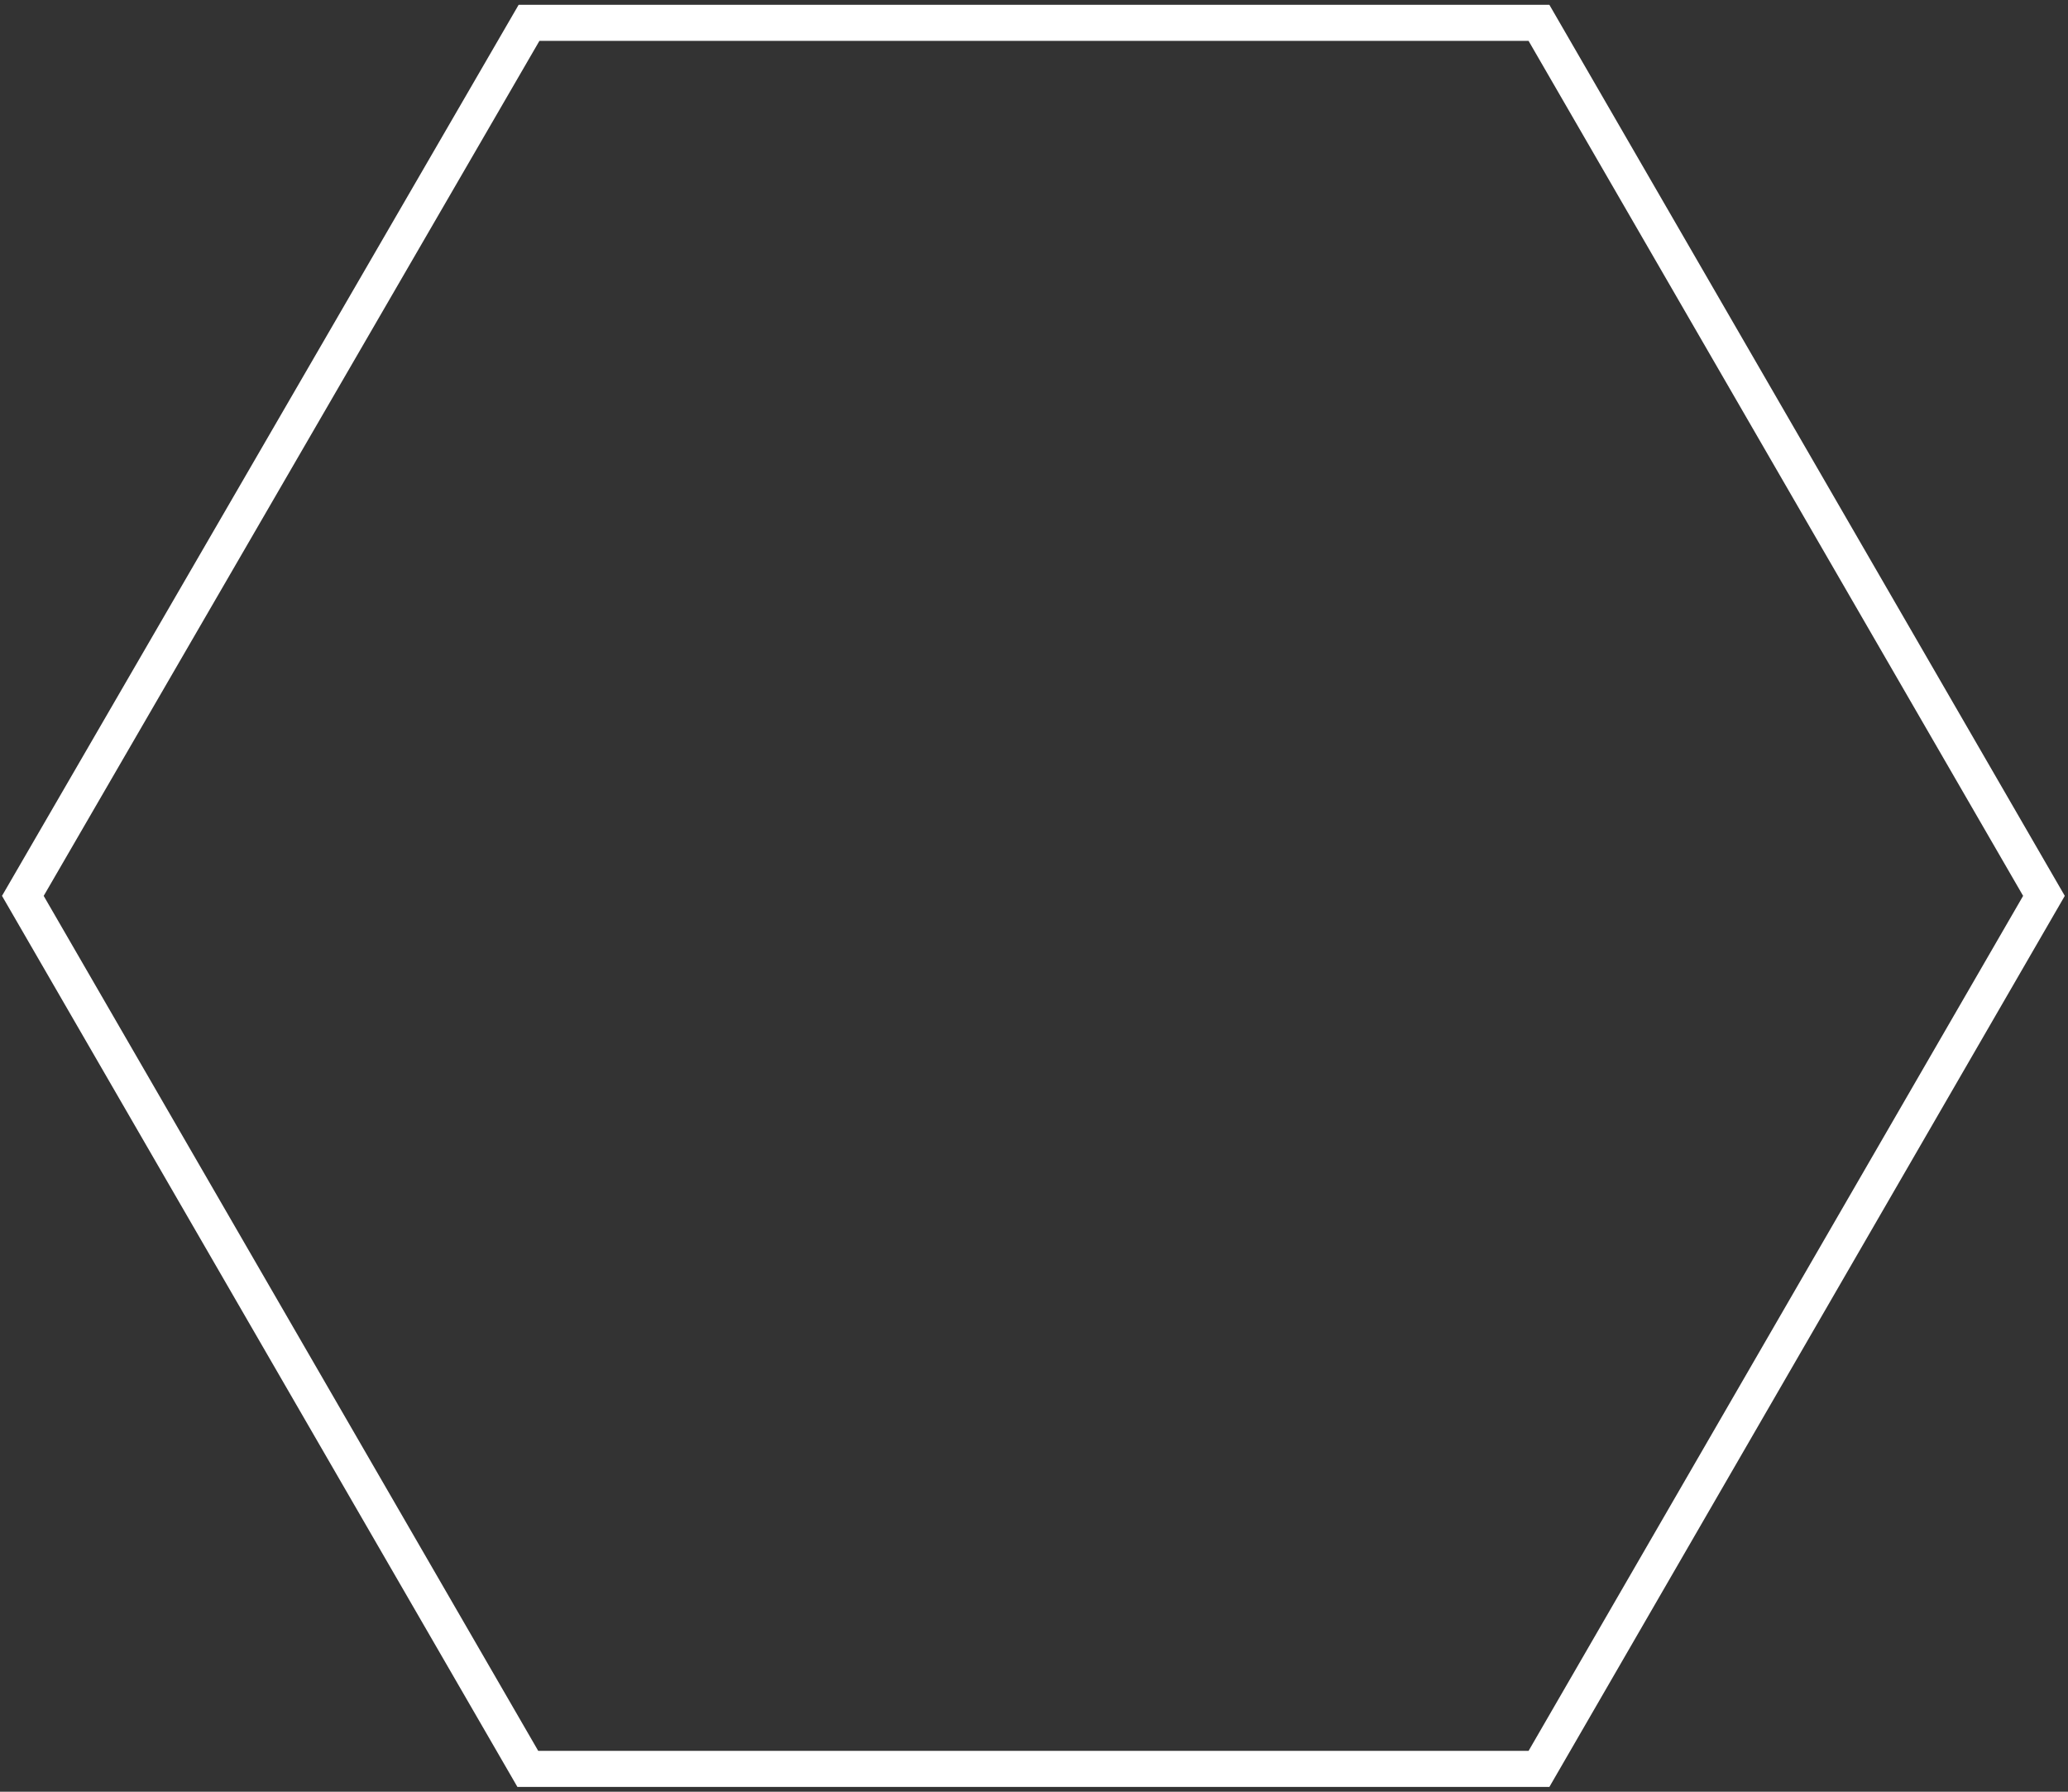 <?xml version="1.0" encoding="utf-8"?>
<!-- Generator: Adobe Illustrator 22.1.0, SVG Export Plug-In . SVG Version: 6.00 Build 0)  -->
<svg version="1.1" id="Calque_1" xmlns="http://www.w3.org/2000/svg" xmlns:xlink="http://www.w3.org/1999/xlink" x="0px" y="0px"
	 viewBox="0 0 172 149" style="enable-background:new 0 0 172 149;" xml:space="preserve">
<rect x="0" y="0" width="172" height="149" fill="#333333" stroke="none"/>
<style type="text/css">
	.st0{fill:none;stroke:#FFFFFF;stroke-width:3;}
</style>
<title>FAC593A9-CD9E-4184-9663-975B08A5BC7B</title>
<desc>Created with sketchtool.</desc>
<g id="Page-1">
	<g id="Numart-_x2013_-Homepage" transform="translate(-183, -1824)">
		<g id="Bloc-expertises" transform="translate(0, 1615)">
			<g id="Liste-des-éléments-de-valeurs" transform="translate(90, 208)">
				<g id="Élément-1" transform="translate(0, 1)">
					<g id="Élement-1">
						<g id="Iconographie-1" transform="translate(93, 0)">
							<path id="Imported-Layers" class="st0" d="M1.9,74.5l42,72.6H128l42-72.6L128,1.9H44L1.9,74.5z"/>
						</g>
					</g>
				</g>
			</g>
		</g>
	</g>
</g>
</svg>
